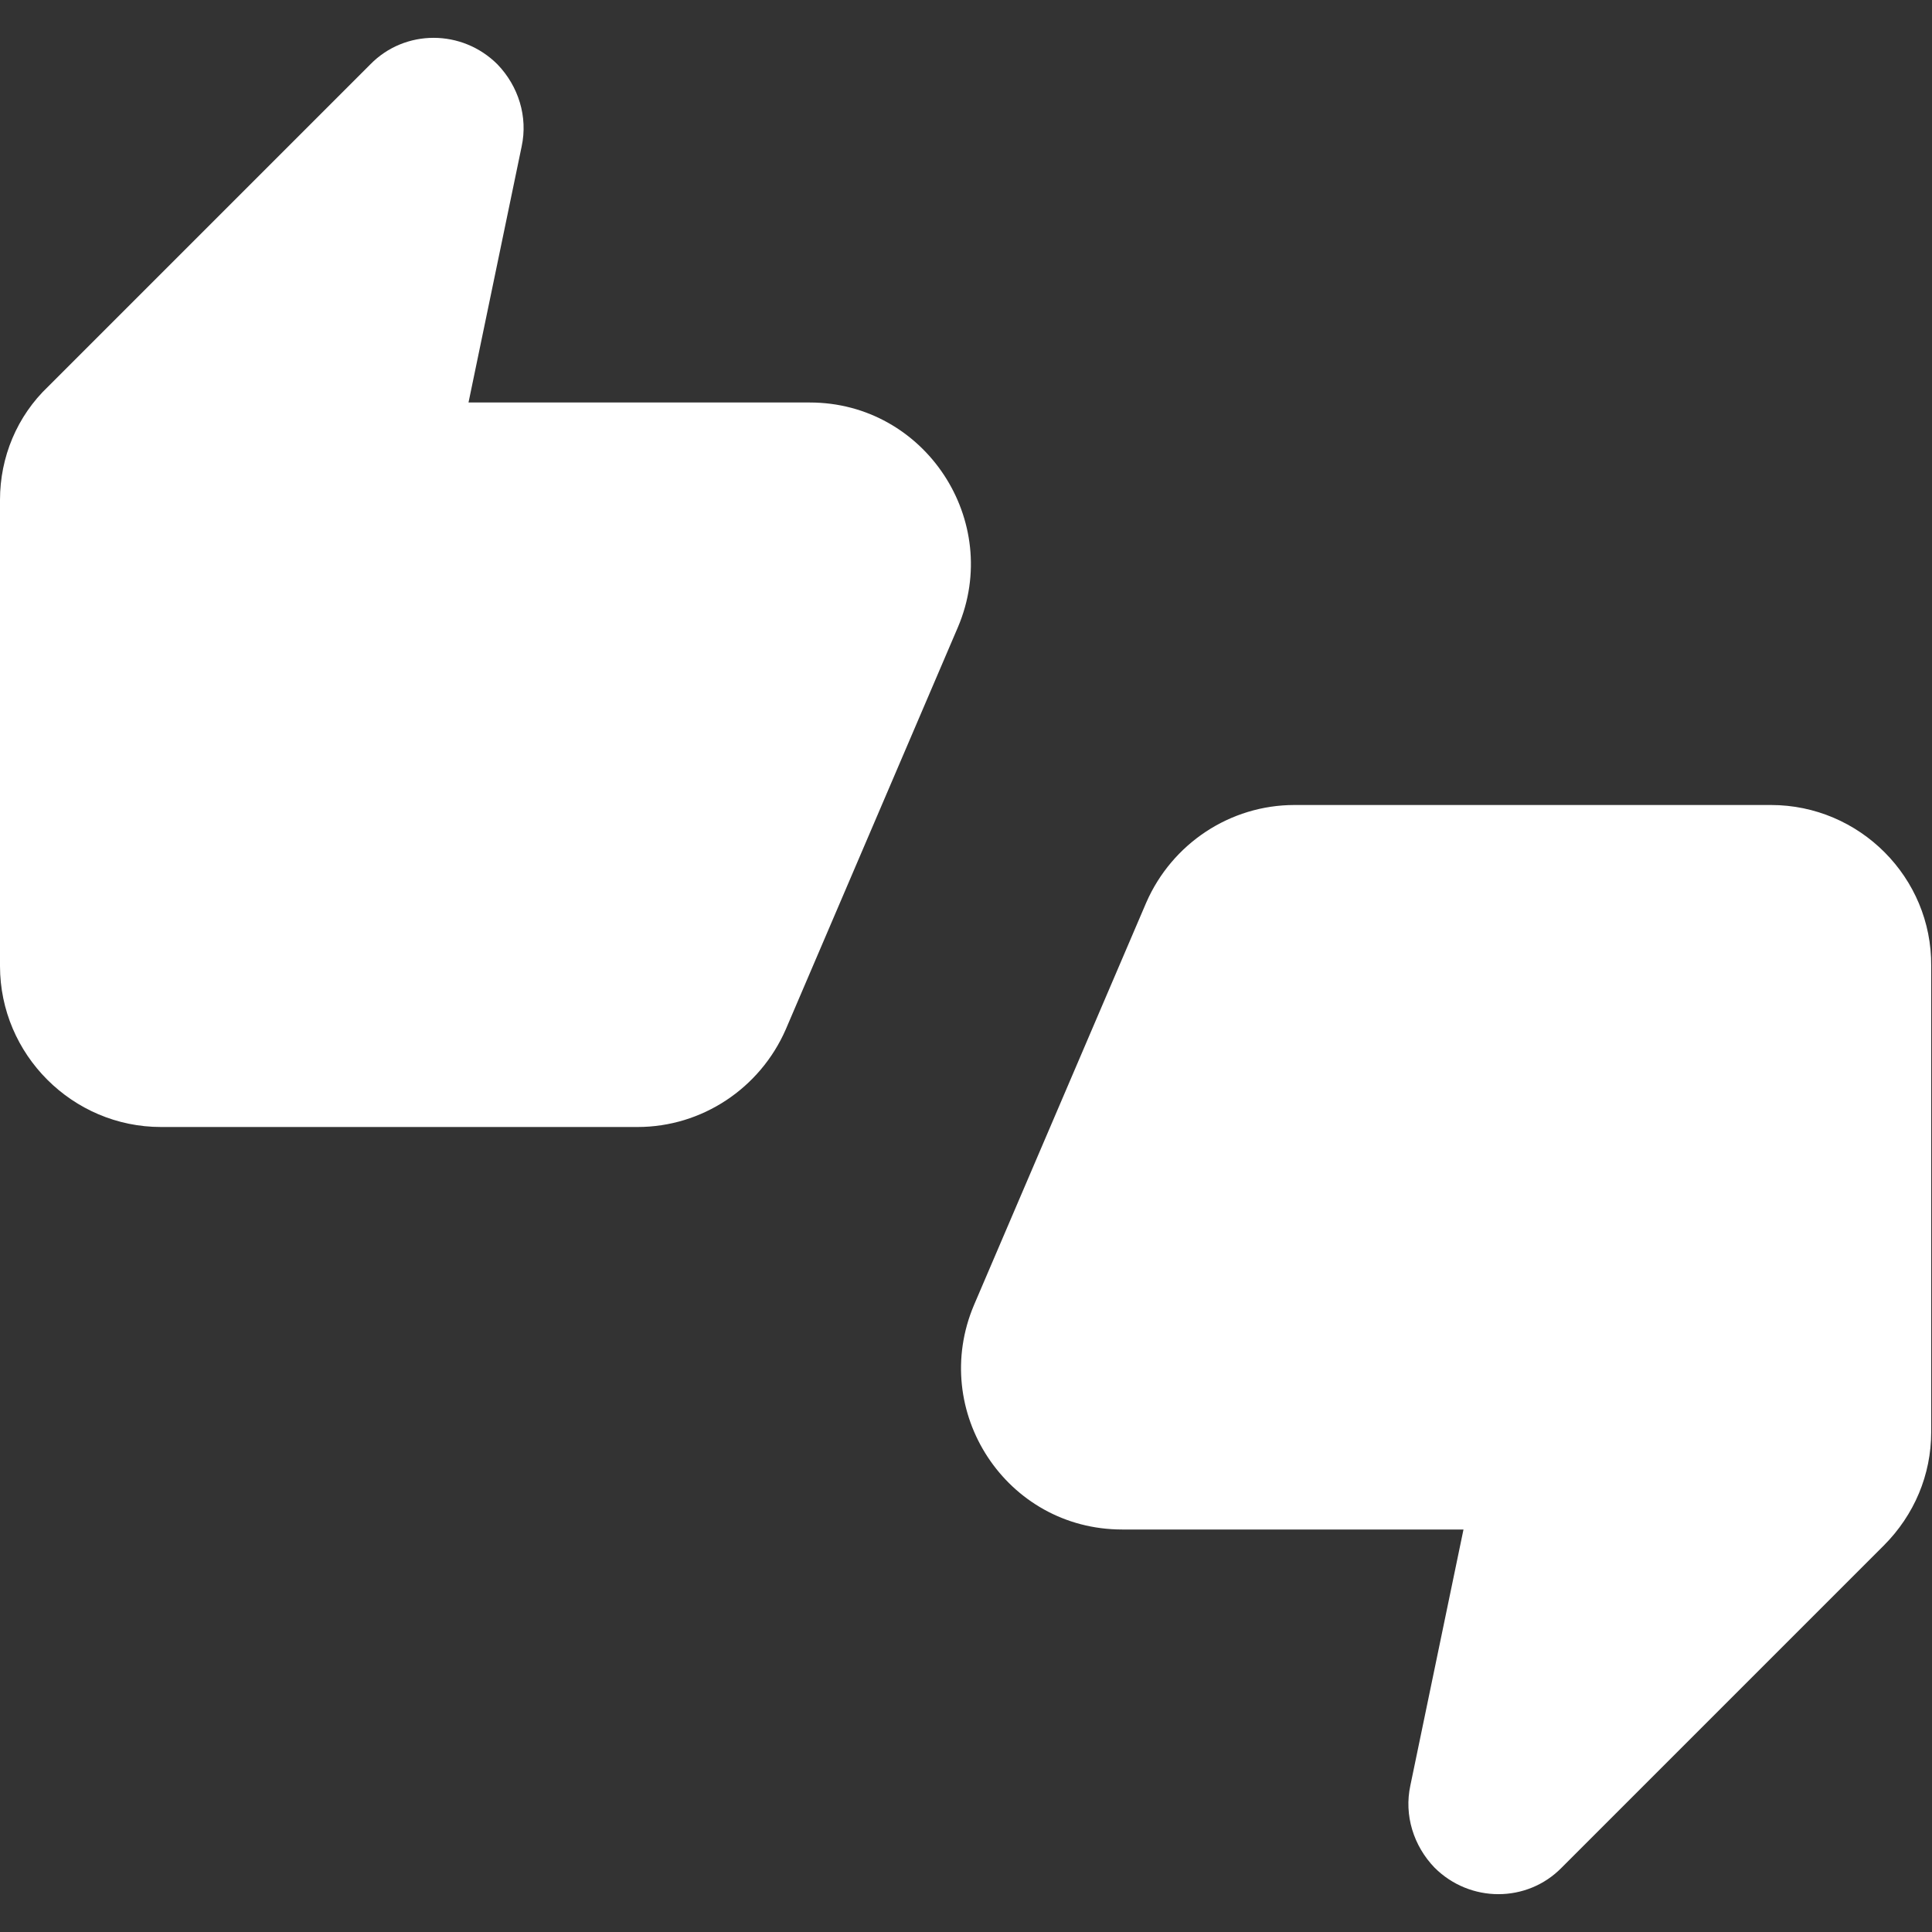 <svg xmlns="http://www.w3.org/2000/svg" viewBox="0 0 24 24" fill="white" width="24px" height="24px"><rect x="0" y="0" width="24" height="24" fill="#333333" stroke="none"/><path d="M0 0h24v24H0V0zm0 0h24v24H0V0z" fill="none"/><path d="M10.06 5H5.82l.66-3.18c.08-.37-.04-.75-.3-1.02C5.74.36 5.03.36 4.6.8l-4 4c-.39.37-.6.88-.6 1.41V12c0 1.1.9 2 2 2h5.92c.8 0 1.52-.48 1.84-1.21l2.14-5C12.46 6.47 11.49 5 10.06 5zM22 10h-5.92c-.8 0-1.52.48-1.84 1.21l-2.14 5c-.56 1.32.4 2.79 1.84 2.79h4.24l-.66 3.18c-.08.37.04.75.3 1.02.44.44 1.15.44 1.58 0l4-4c.38-.38.59-.88.59-1.41V12c.01-1.1-.89-2-1.99-2z"/></svg>
